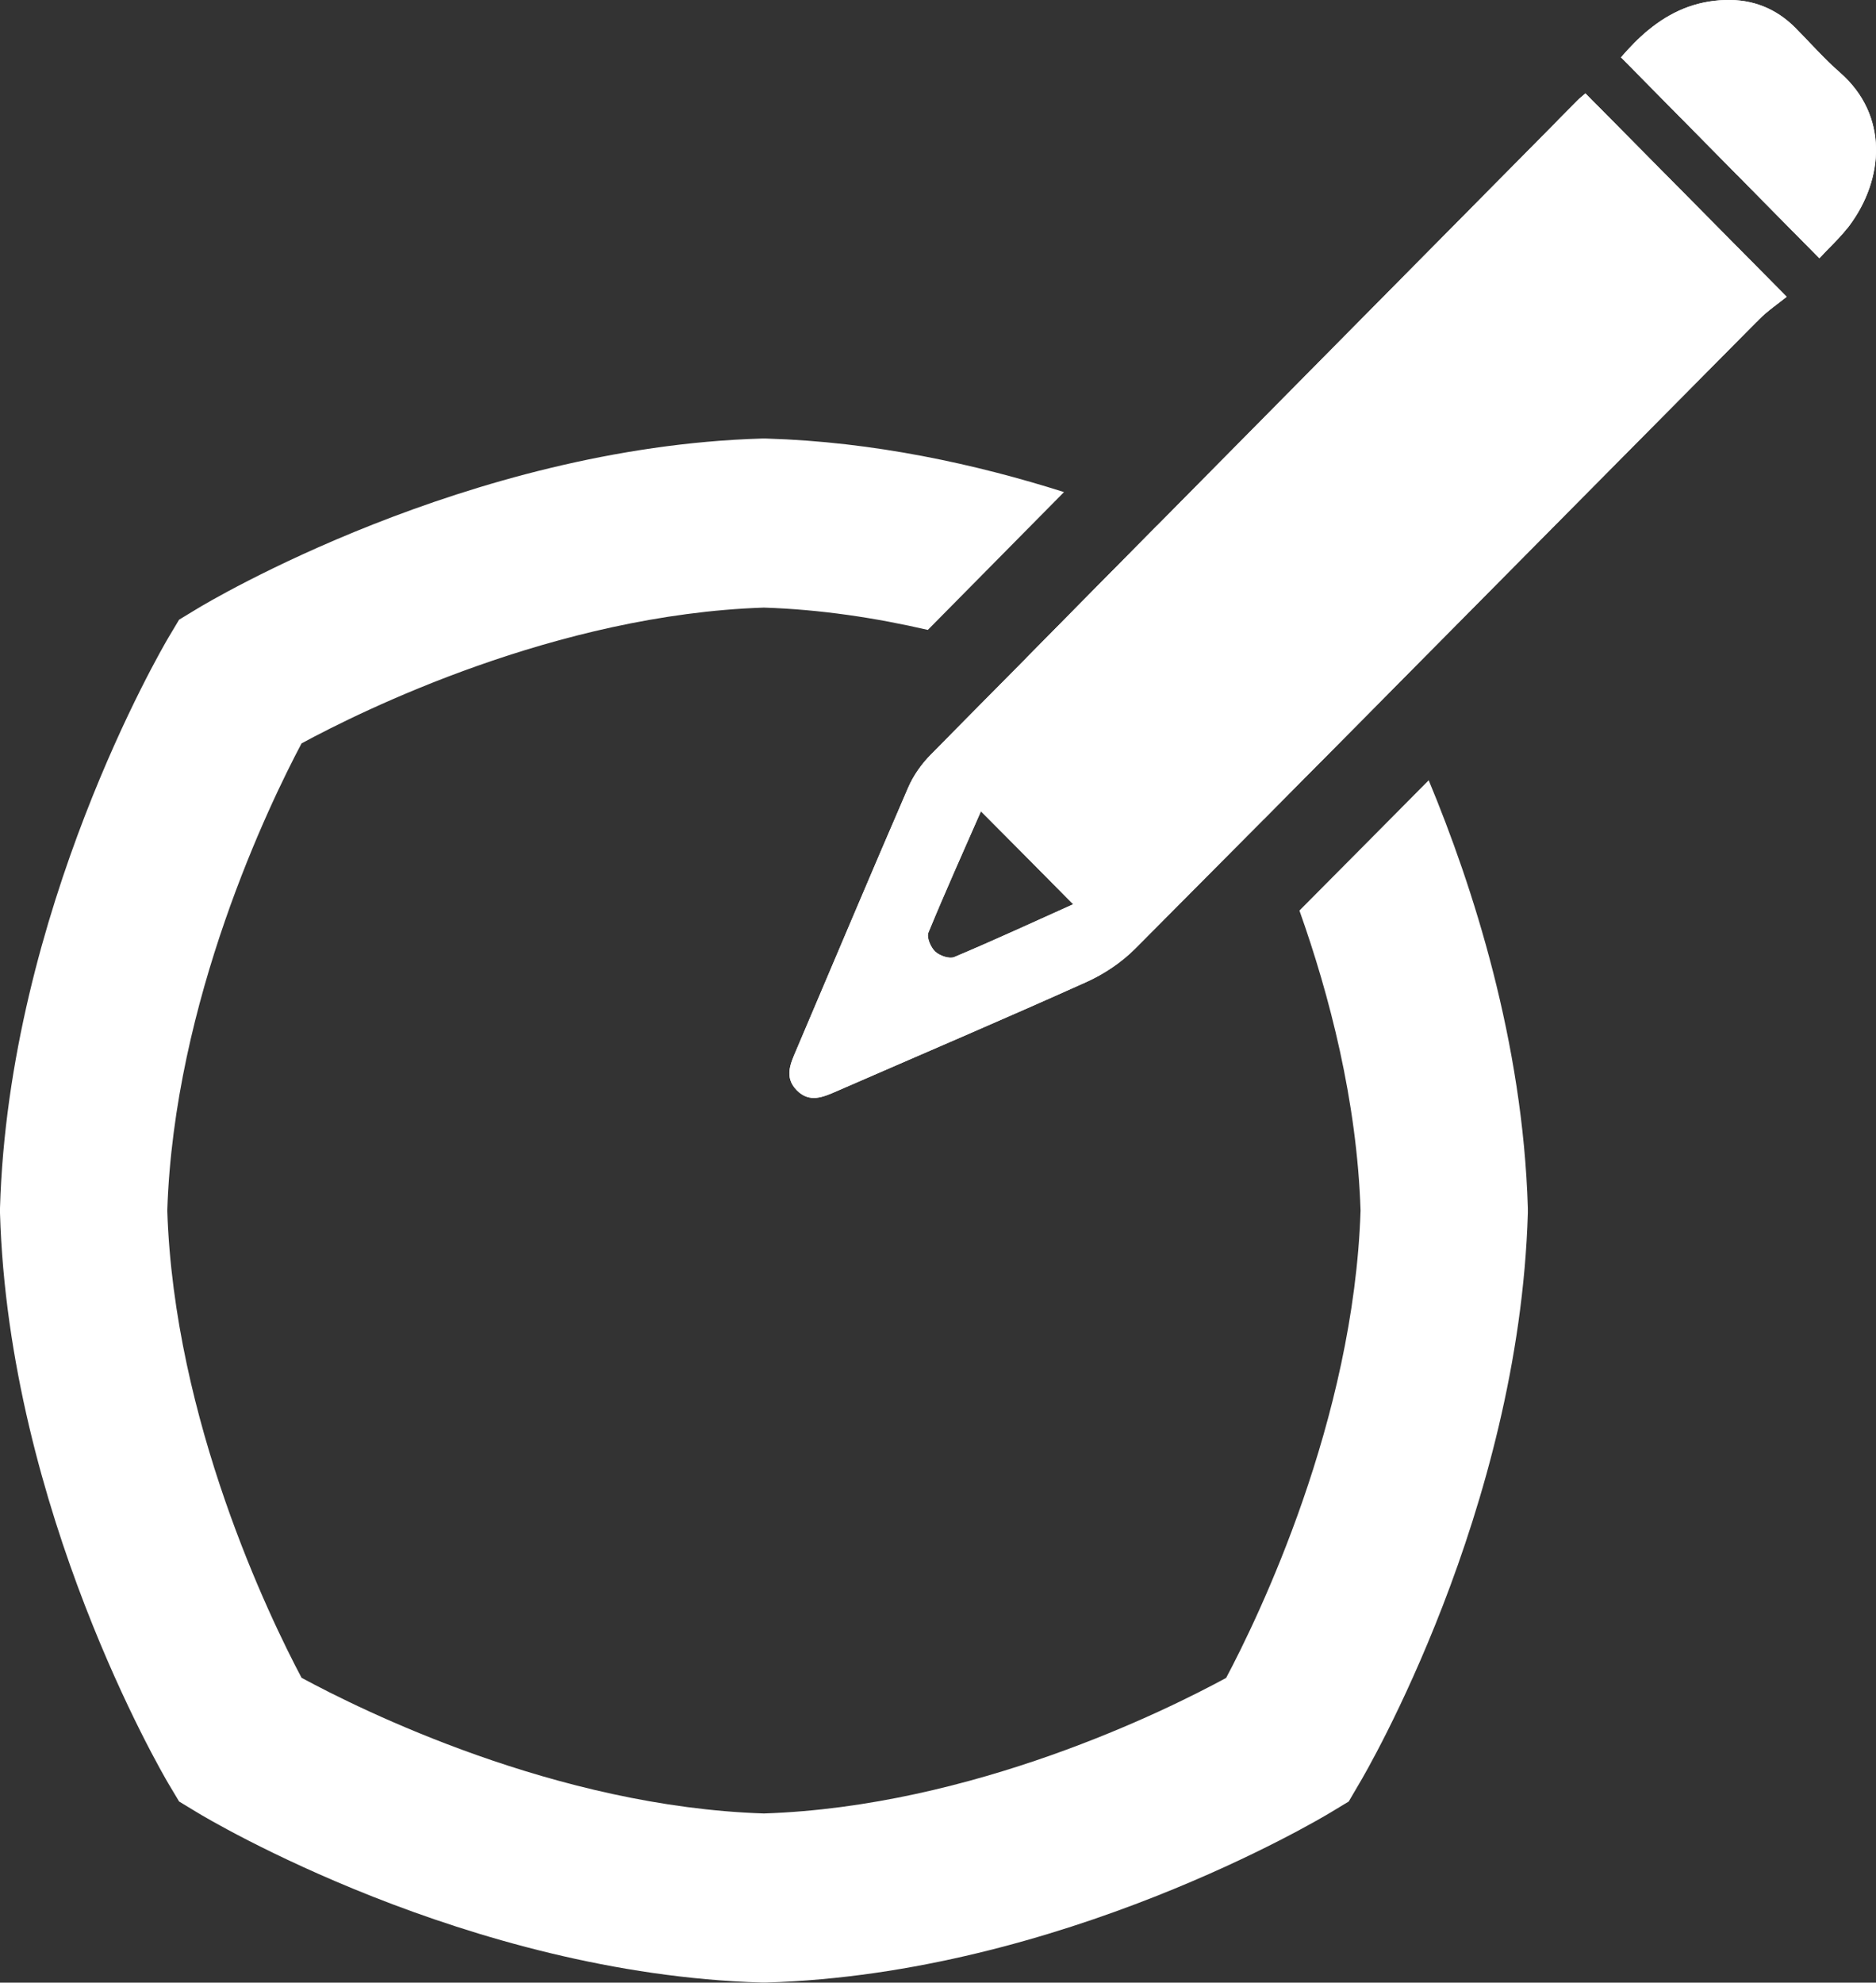 <svg width="53" height="56" viewBox="0 0 53 56" fill="none" xmlns="http://www.w3.org/2000/svg">
<rect x="0" y="0" width="53" height="56" fill="#333333" stroke="none"/>
<g clip-path="url(#clip0_150_415)">
<path d="M40.363 22.039C39.147 23.265 37.931 24.493 36.711 25.719C37.559 28.107 38.337 31.09 38.438 34.193C38.246 40.13 35.542 45.692 34.641 47.392C32.962 48.306 27.486 51.027 21.582 51.222C15.706 51.031 10.205 48.302 8.519 47.389C7.618 45.686 4.918 40.127 4.726 34.193C4.918 28.256 7.618 22.698 8.519 20.998C10.205 20.084 15.709 17.356 21.582 17.162C23.176 17.213 24.742 17.452 26.213 17.792C27.496 16.493 28.778 15.195 30.06 13.899C27.584 13.113 24.685 12.476 21.651 12.387H21.512C13.198 12.635 5.876 17.006 5.57 17.194L5.06 17.503L4.754 18.015C4.572 18.327 0.246 25.722 0 34.123V34.263C0.246 42.664 4.572 50.06 4.754 50.372L5.06 50.884L5.57 51.193C5.876 51.381 13.198 55.752 21.512 55.997H21.582H21.651C29.966 55.752 37.285 51.378 37.593 51.193L38.104 50.884L38.406 50.368C38.592 50.06 42.918 42.661 43.164 34.263V34.123C43.025 29.428 41.614 25.044 40.363 22.039ZM38.406 18.015L38.104 17.499L37.593 17.194C37.439 17.098 35.564 15.978 32.694 14.841C31.462 16.086 30.23 17.331 29.002 18.579C31.654 19.454 33.724 20.498 34.644 20.998C34.89 21.46 35.265 22.198 35.69 23.153C36.875 21.959 38.06 20.766 39.241 19.572C38.781 18.649 38.457 18.095 38.406 18.015Z" fill="white"/>
<path d="M44.793 2.642H44.79C44.73 2.696 44.632 2.77 44.55 2.856C44.368 3.04 44.188 3.222 44.005 3.406C40.234 7.217 36.463 11.027 32.694 14.841C31.463 16.086 30.231 17.331 29.002 18.579C28.101 19.486 27.203 20.396 26.305 21.307C26.037 21.574 25.801 21.909 25.653 22.256C24.588 24.716 23.548 27.19 22.496 29.66C22.332 30.045 22.149 30.427 22.512 30.797C22.871 31.16 23.255 30.988 23.636 30.822C25.987 29.797 28.343 28.794 30.678 27.744C31.185 27.518 31.68 27.187 32.071 26.795C33.277 25.582 34.484 24.366 35.691 23.153C36.875 21.959 38.06 20.766 39.242 19.572C42.701 16.08 46.16 12.587 49.62 9.098L49.692 9.025C49.935 8.777 50.228 8.583 50.474 8.382C48.514 6.399 46.661 4.53 44.793 2.642ZM26.963 27.031C26.822 27.091 26.544 26.996 26.418 26.875C26.292 26.757 26.173 26.474 26.229 26.34C26.712 25.168 27.231 24.016 27.713 22.915C28.583 23.787 29.437 24.649 30.319 25.541C29.229 26.031 28.104 26.55 26.963 27.031Z" fill="white"/>
<path d="M52.159 6.482C51.923 6.771 51.642 7.029 51.4 7.293C49.519 5.39 47.672 3.518 45.798 1.62C46.044 1.334 46.302 1.07 46.576 0.844L52.159 6.482Z" fill="white"/>
<path d="M44.793 2.642H44.79C44.73 2.696 44.632 2.77 44.55 2.856C44.368 3.04 44.188 3.222 44.005 3.406C40.234 7.217 36.463 11.027 32.694 14.841C31.463 16.086 30.231 17.331 29.002 18.579C28.101 19.486 27.203 20.396 26.305 21.307C26.037 21.574 25.801 21.909 25.653 22.256C24.588 24.716 23.548 27.19 22.496 29.66C22.332 30.045 22.149 30.427 22.512 30.797C22.871 31.16 23.255 30.988 23.636 30.822C25.987 29.797 28.343 28.794 30.678 27.744C31.185 27.518 31.68 27.187 32.071 26.795C33.277 25.582 34.484 24.366 35.691 23.153C36.875 21.959 38.06 20.766 39.242 19.572C42.701 16.08 46.16 12.587 49.62 9.098L49.692 9.025C49.935 8.777 50.228 8.583 50.474 8.382C48.514 6.399 46.661 4.53 44.793 2.642ZM26.963 27.031C26.822 27.091 26.544 26.996 26.418 26.875C26.292 26.757 26.173 26.474 26.229 26.34C26.712 25.168 27.231 24.016 27.713 22.915C28.583 23.787 29.437 24.649 30.319 25.541C29.229 26.031 28.104 26.55 26.963 27.031Z" fill="white"/>
<path d="M50.473 8.382C50.227 8.583 49.934 8.777 49.692 9.025L49.619 9.098L44.005 3.406C44.188 3.222 44.367 3.04 44.55 2.856C44.632 2.77 44.73 2.696 44.789 2.642H44.792C46.661 4.53 48.513 6.399 50.473 8.382Z" fill="white"/>
<path d="M52.25 6.37C52.222 6.408 52.194 6.446 52.159 6.481C51.923 6.771 51.642 7.029 51.4 7.293C49.519 5.39 47.672 3.518 45.798 1.62C46.044 1.334 46.302 1.07 46.576 0.844C47.181 0.347 47.88 0.025 48.747 1.86986e-06C49.519 -0.022 50.177 0.239 50.725 0.789C51.141 1.21 51.535 1.659 51.979 2.047C53.366 3.257 53.224 5.062 52.25 6.37Z" fill="white"/>
<path d="M52.25 6.37C52.222 6.408 52.194 6.446 52.159 6.481C51.923 6.771 51.642 7.029 51.4 7.293C49.519 5.39 47.672 3.518 45.798 1.62C46.044 1.334 46.302 1.07 46.576 0.844C47.181 0.347 47.88 0.025 48.747 1.86986e-06C49.519 -0.022 50.177 0.239 50.725 0.789C51.141 1.21 51.535 1.659 51.979 2.047C53.366 3.257 53.224 5.062 52.25 6.37Z" fill="white"/>
</g>
<defs>
<clipPath id="clip0_150_415">
<rect width="53" height="56" fill="white"/>
</clipPath>
</defs>
</svg>
